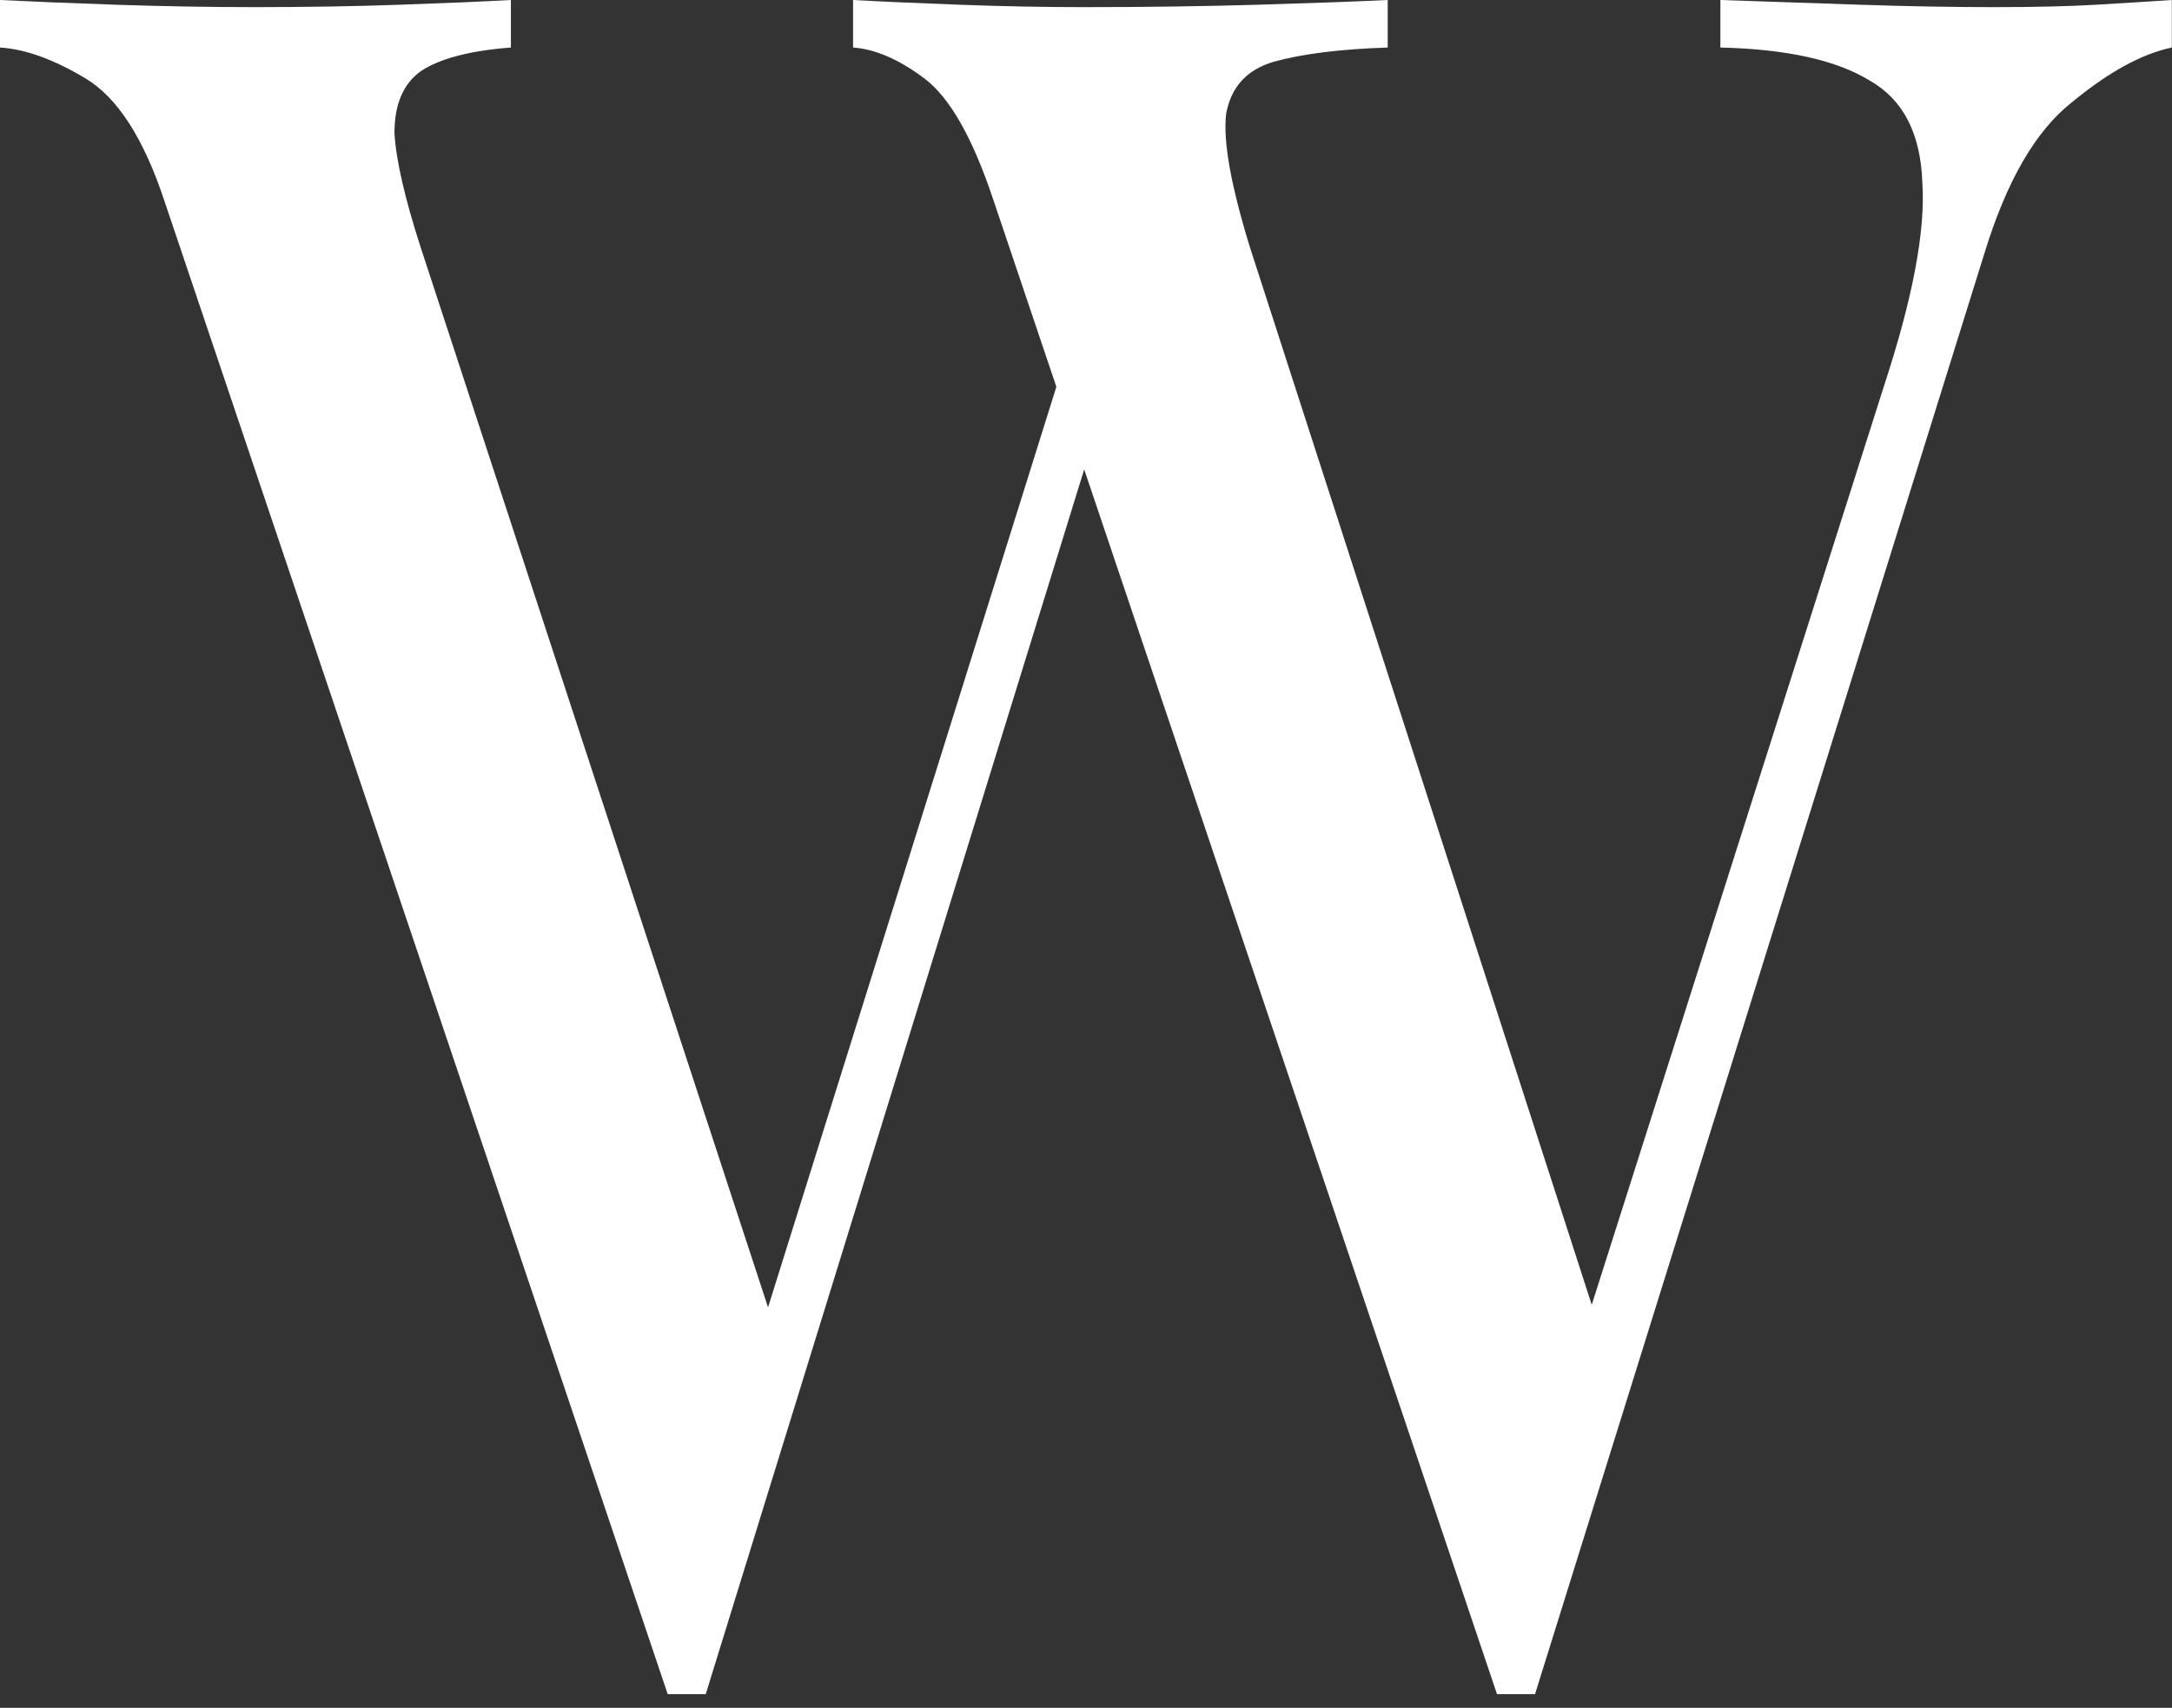 <svg width="117" height="92" viewBox="0 0 117 92" fill="none" xmlns="http://www.w3.org/2000/svg">
<rect x="0" y="0" width="117" height="92" fill="#333333" stroke="none"/>
<path d="M116.992 0V2.56C115.371 2.901 113.579 3.883 111.616 5.504C109.653 7.04 108.075 9.771 106.88 13.696L82.688 91.264C82.517 91.264 82.347 91.264 82.176 91.264C82.005 91.264 81.835 91.264 81.664 91.264C81.493 91.264 81.323 91.264 81.152 91.264C80.981 91.264 80.811 91.264 80.64 91.264L53.504 10.752C52.395 7.424 51.157 5.248 49.792 4.224C48.427 3.2 47.147 2.645 45.952 2.56V0C47.488 0.085 49.408 0.171 51.712 0.256C54.016 0.341 56.235 0.384 58.368 0.384C61.696 0.384 64.811 0.341 67.712 0.256C70.613 0.171 72.96 0.085 74.752 0V2.56C72.192 2.645 70.144 2.901 68.608 3.328C67.157 3.755 66.304 4.693 66.048 6.144C65.877 7.595 66.304 9.984 67.328 13.312L86.4 72.32L84.608 73.856L101.504 20.736C103.04 16.043 103.723 12.416 103.552 9.856C103.467 7.211 102.528 5.376 100.736 4.352C98.944 3.243 96.256 2.645 92.672 2.56V0C95.147 0.085 97.664 0.171 100.224 0.256C102.784 0.341 105.173 0.384 107.392 0.384C109.611 0.384 111.445 0.341 112.896 0.256C114.347 0.171 115.712 0.085 116.992 0ZM27.52 0V2.56C25.301 2.731 23.68 3.157 22.656 3.84C21.717 4.523 21.248 5.632 21.248 7.168C21.333 8.619 21.803 10.667 22.656 13.312L42.496 73.856L39.296 77.056L57.216 19.84L59.136 22.912L38.016 91.264C37.845 91.264 37.675 91.264 37.504 91.264C37.333 91.264 37.163 91.264 36.992 91.264C36.821 91.264 36.651 91.264 36.48 91.264C36.309 91.264 36.139 91.264 35.968 91.264L8.832 10.752C7.723 7.424 6.315 5.248 4.608 4.224C2.901 3.2 1.365 2.645 0 2.56V0C1.707 0.085 3.797 0.171 6.272 0.256C8.832 0.341 11.307 0.384 13.696 0.384C16.512 0.384 19.115 0.341 21.504 0.256C23.979 0.171 25.984 0.085 27.52 0Z" fill="white"/>
</svg>
